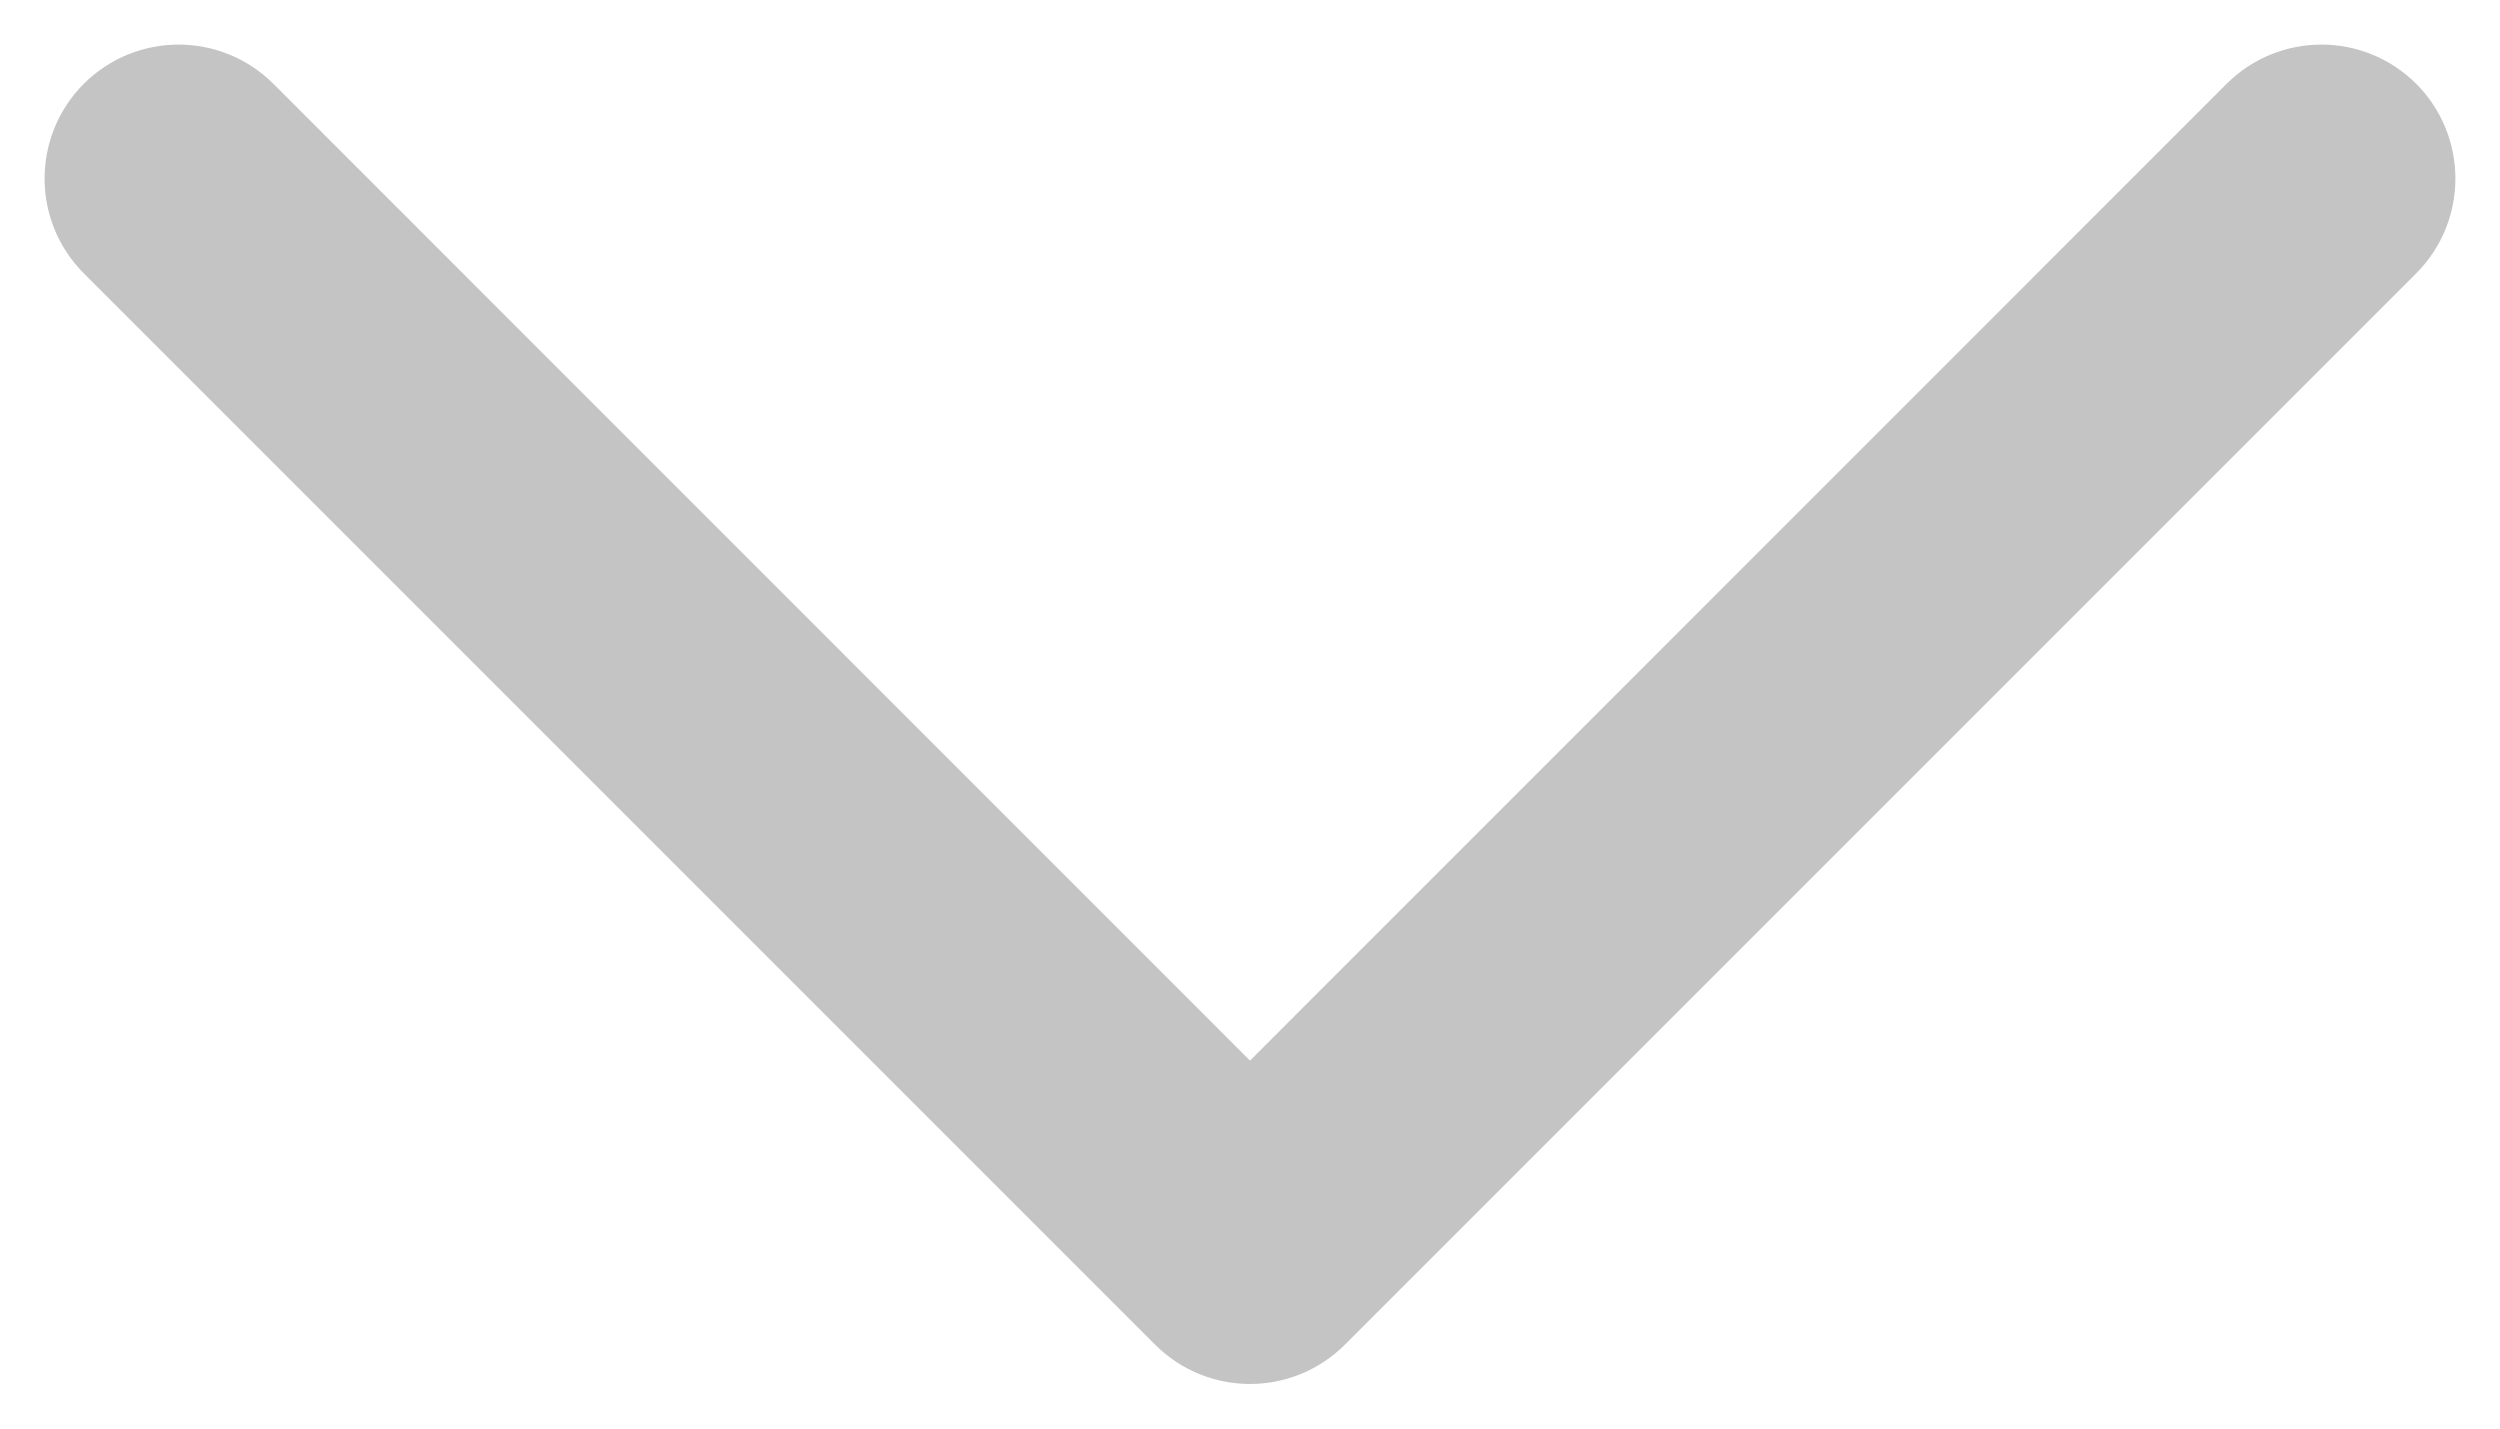 <svg width="14" height="8" viewBox="0 0 14 8" fill="none" xmlns="http://www.w3.org/2000/svg">
<path fill-rule="evenodd" clip-rule="evenodd" d="M0.646 0.646C0.842 0.451 1.158 0.451 1.354 0.646L7 6.293L12.646 0.646C12.842 0.451 13.158 0.451 13.354 0.646C13.549 0.842 13.549 1.158 13.354 1.354L7.354 7.354C7.158 7.549 6.842 7.549 6.646 7.354L0.646 1.354C0.451 1.158 0.451 0.842 0.646 0.646Z" fill="#C4C4C4" stroke="#C4C4C4" stroke-width="0.5" stroke-linecap="round" stroke-linejoin="round"/>
</svg>
